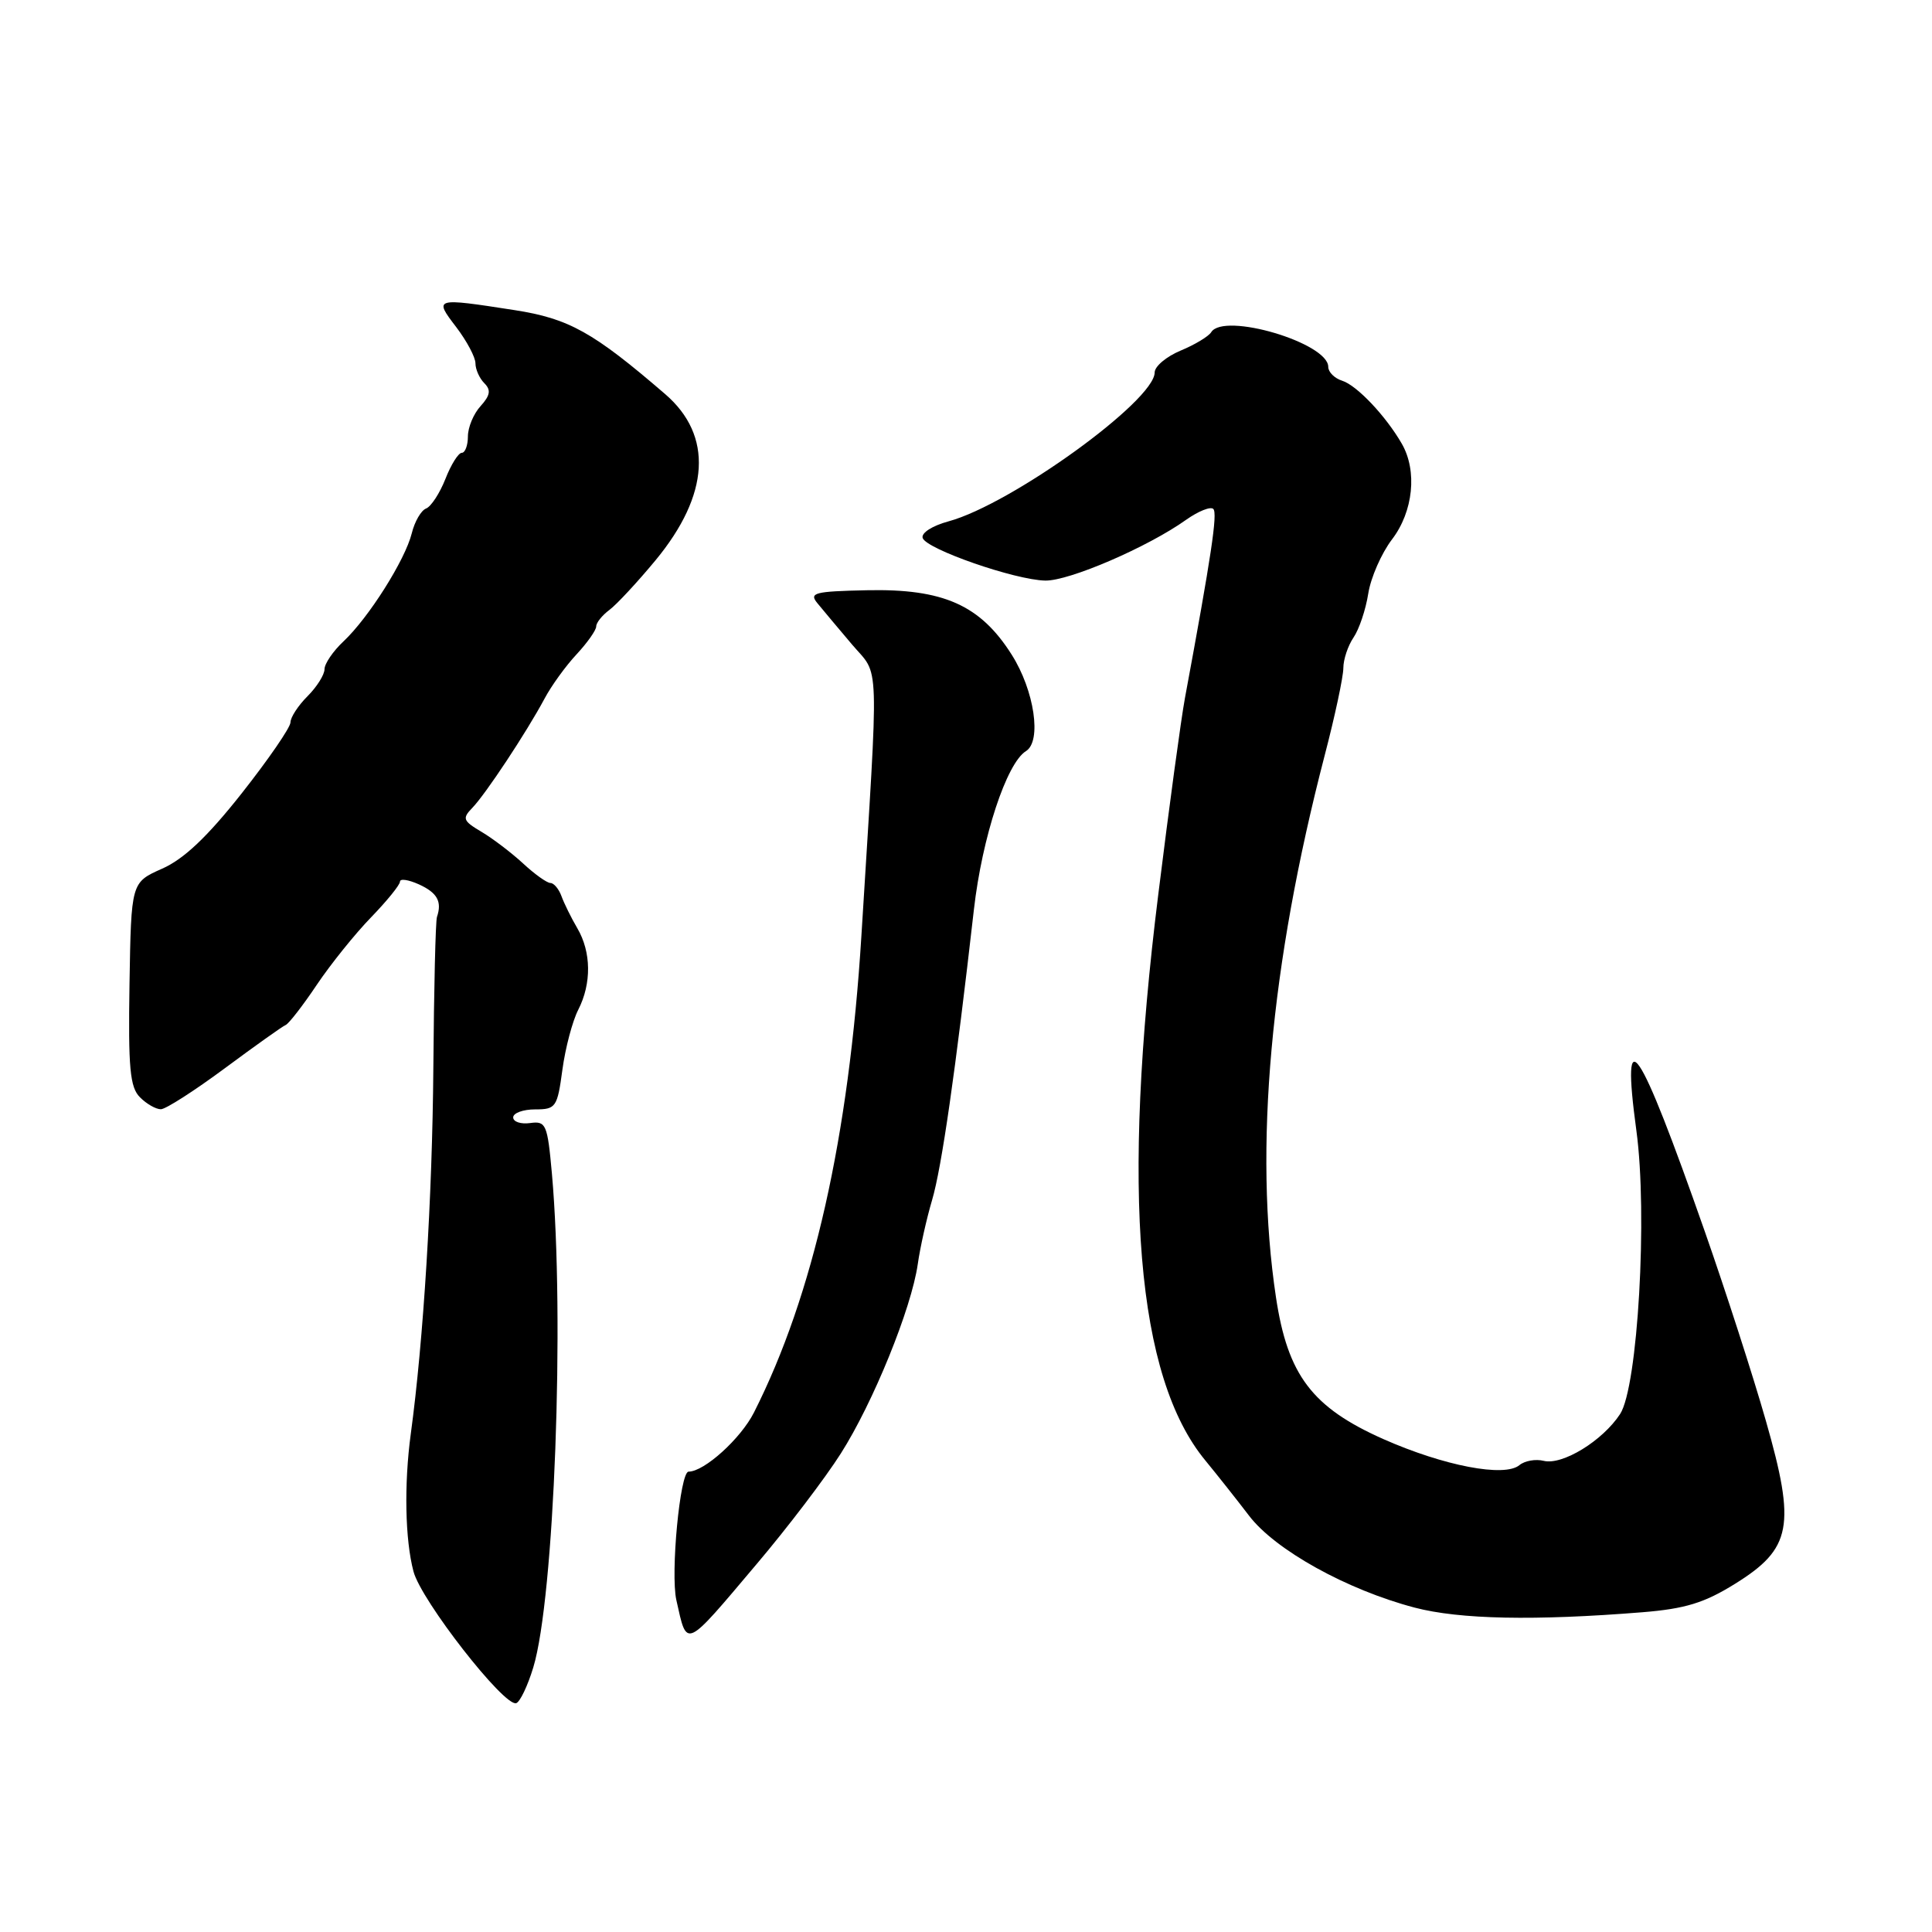 <?xml version="1.0" encoding="UTF-8" standalone="no"?>
<!DOCTYPE svg PUBLIC "-//W3C//DTD SVG 1.1//EN" "http://www.w3.org/Graphics/SVG/1.1/DTD/svg11.dtd" >
<svg xmlns="http://www.w3.org/2000/svg" xmlns:xlink="http://www.w3.org/1999/xlink" version="1.1" viewBox="0 0 256 256">
 <g >
 <path fill="currentColor"
d=" M 70.66 220.95 C 73.45 211.79 74.84 174.71 73.13 155.50 C 72.54 148.97 72.35 148.52 70.25 148.81 C 69.01 148.98 68.00 148.65 68.00 148.06 C 68.00 147.48 69.31 147.00 70.91 147.00 C 73.66 147.00 73.85 146.72 74.52 141.75 C 74.91 138.86 75.86 135.28 76.62 133.80 C 78.40 130.32 78.35 126.15 76.50 123.00 C 75.69 121.62 74.75 119.71 74.40 118.75 C 74.05 117.79 73.39 117.00 72.93 117.00 C 72.48 117.00 70.85 115.84 69.32 114.42 C 67.78 113.00 65.30 111.11 63.80 110.22 C 61.35 108.77 61.22 108.45 62.58 107.05 C 64.33 105.25 69.75 97.06 72.15 92.58 C 73.05 90.88 74.96 88.24 76.40 86.70 C 77.83 85.16 79.00 83.50 79.00 83.01 C 79.00 82.51 79.79 81.53 80.76 80.81 C 81.72 80.09 84.47 77.13 86.87 74.23 C 94.05 65.54 94.50 57.71 88.15 52.23 C 78.61 44.01 75.39 42.21 68.17 41.09 C 57.53 39.44 57.48 39.46 60.45 43.34 C 61.85 45.18 63.00 47.34 63.00 48.14 C 63.00 48.94 63.53 50.13 64.18 50.78 C 65.08 51.68 64.96 52.39 63.68 53.81 C 62.75 54.82 62.00 56.63 62.00 57.83 C 62.00 59.02 61.63 60.00 61.19 60.00 C 60.74 60.00 59.76 61.56 59.02 63.46 C 58.27 65.36 57.12 67.12 56.46 67.38 C 55.80 67.63 54.94 69.11 54.56 70.67 C 53.68 74.20 48.86 81.84 45.52 84.98 C 44.13 86.28 43.00 87.95 43.00 88.67 C 43.00 89.40 41.99 91.01 40.75 92.25 C 39.51 93.49 38.49 95.05 38.49 95.72 C 38.48 96.40 35.57 100.63 32.02 105.13 C 27.47 110.89 24.36 113.84 21.47 115.11 C 17.38 116.93 17.38 116.93 17.16 130.37 C 16.98 141.54 17.22 144.08 18.55 145.40 C 19.42 146.28 20.67 146.99 21.32 146.98 C 21.97 146.97 25.78 144.52 29.79 141.55 C 33.81 138.57 37.43 135.99 37.85 135.82 C 38.27 135.64 40.13 133.25 41.97 130.50 C 43.82 127.75 47.06 123.72 49.17 121.55 C 51.27 119.38 53.00 117.25 53.00 116.82 C 53.00 116.39 54.12 116.56 55.50 117.18 C 57.94 118.29 58.59 119.46 57.90 121.50 C 57.71 122.05 57.50 131.05 57.42 141.50 C 57.29 158.60 56.11 177.66 54.43 190.00 C 53.53 196.65 53.67 204.01 54.79 208.23 C 55.81 212.09 66.81 226.18 68.40 225.68 C 68.90 225.52 69.92 223.39 70.66 220.95 Z  M 100.29 207.21 C 104.35 202.42 109.35 195.85 111.41 192.60 C 115.70 185.86 120.77 173.38 121.61 167.50 C 121.92 165.30 122.78 161.47 123.51 159.00 C 124.78 154.69 126.60 142.03 129.05 120.50 C 130.14 110.95 133.37 101.13 135.94 99.53 C 138.06 98.23 137.07 91.50 134.05 86.74 C 129.89 80.17 124.99 77.99 114.87 78.21 C 107.89 78.36 107.17 78.55 108.32 79.94 C 109.02 80.80 111.08 83.25 112.89 85.39 C 116.60 89.77 116.48 86.22 114.14 124.00 C 112.48 150.71 107.77 171.62 99.90 187.17 C 98.15 190.63 93.32 195.00 91.24 195.00 C 90.11 195.00 88.83 208.47 89.62 212.02 C 91.07 218.46 90.61 218.67 100.29 207.21 Z  M 217.64 213.63 C 223.30 213.17 225.84 212.39 229.89 209.87 C 237.41 205.20 237.98 202.21 233.99 188.27 C 232.30 182.34 228.66 171.08 225.91 163.22 C 217.06 137.98 214.76 134.59 216.83 149.82 C 218.34 160.89 217.02 183.79 214.67 187.37 C 212.35 190.92 207.02 194.18 204.55 193.57 C 203.48 193.30 202.03 193.56 201.33 194.14 C 199.35 195.78 191.33 194.24 183.31 190.69 C 173.86 186.49 170.62 182.22 169.07 171.88 C 166.12 152.27 168.32 127.82 175.52 100.12 C 176.89 94.88 178.00 89.66 178.00 88.52 C 178.00 87.38 178.61 85.56 179.35 84.47 C 180.09 83.39 180.97 80.77 181.30 78.66 C 181.63 76.54 183.05 73.31 184.45 71.47 C 187.27 67.78 187.82 62.40 185.75 58.80 C 183.63 55.12 179.80 51.07 177.85 50.45 C 176.83 50.13 176.00 49.30 176.00 48.61 C 176.00 45.43 162.15 41.33 160.49 44.02 C 160.15 44.57 158.32 45.68 156.43 46.46 C 154.54 47.25 153.00 48.55 153.00 49.35 C 153.00 53.10 134.00 66.82 125.69 69.08 C 123.52 69.67 122.04 70.62 122.26 71.29 C 122.76 72.77 134.48 76.85 138.50 76.93 C 141.64 77.00 152.10 72.49 157.16 68.88 C 158.79 67.73 160.41 67.08 160.77 67.44 C 161.35 68.02 160.52 73.59 157.01 92.50 C 156.50 95.25 154.91 106.95 153.48 118.50 C 148.55 158.13 150.58 182.47 159.73 193.54 C 161.25 195.39 163.85 198.67 165.50 200.83 C 168.96 205.38 178.48 210.66 187.46 213.02 C 193.43 214.58 203.33 214.78 217.64 213.63 Z "/>
</g>
</svg>